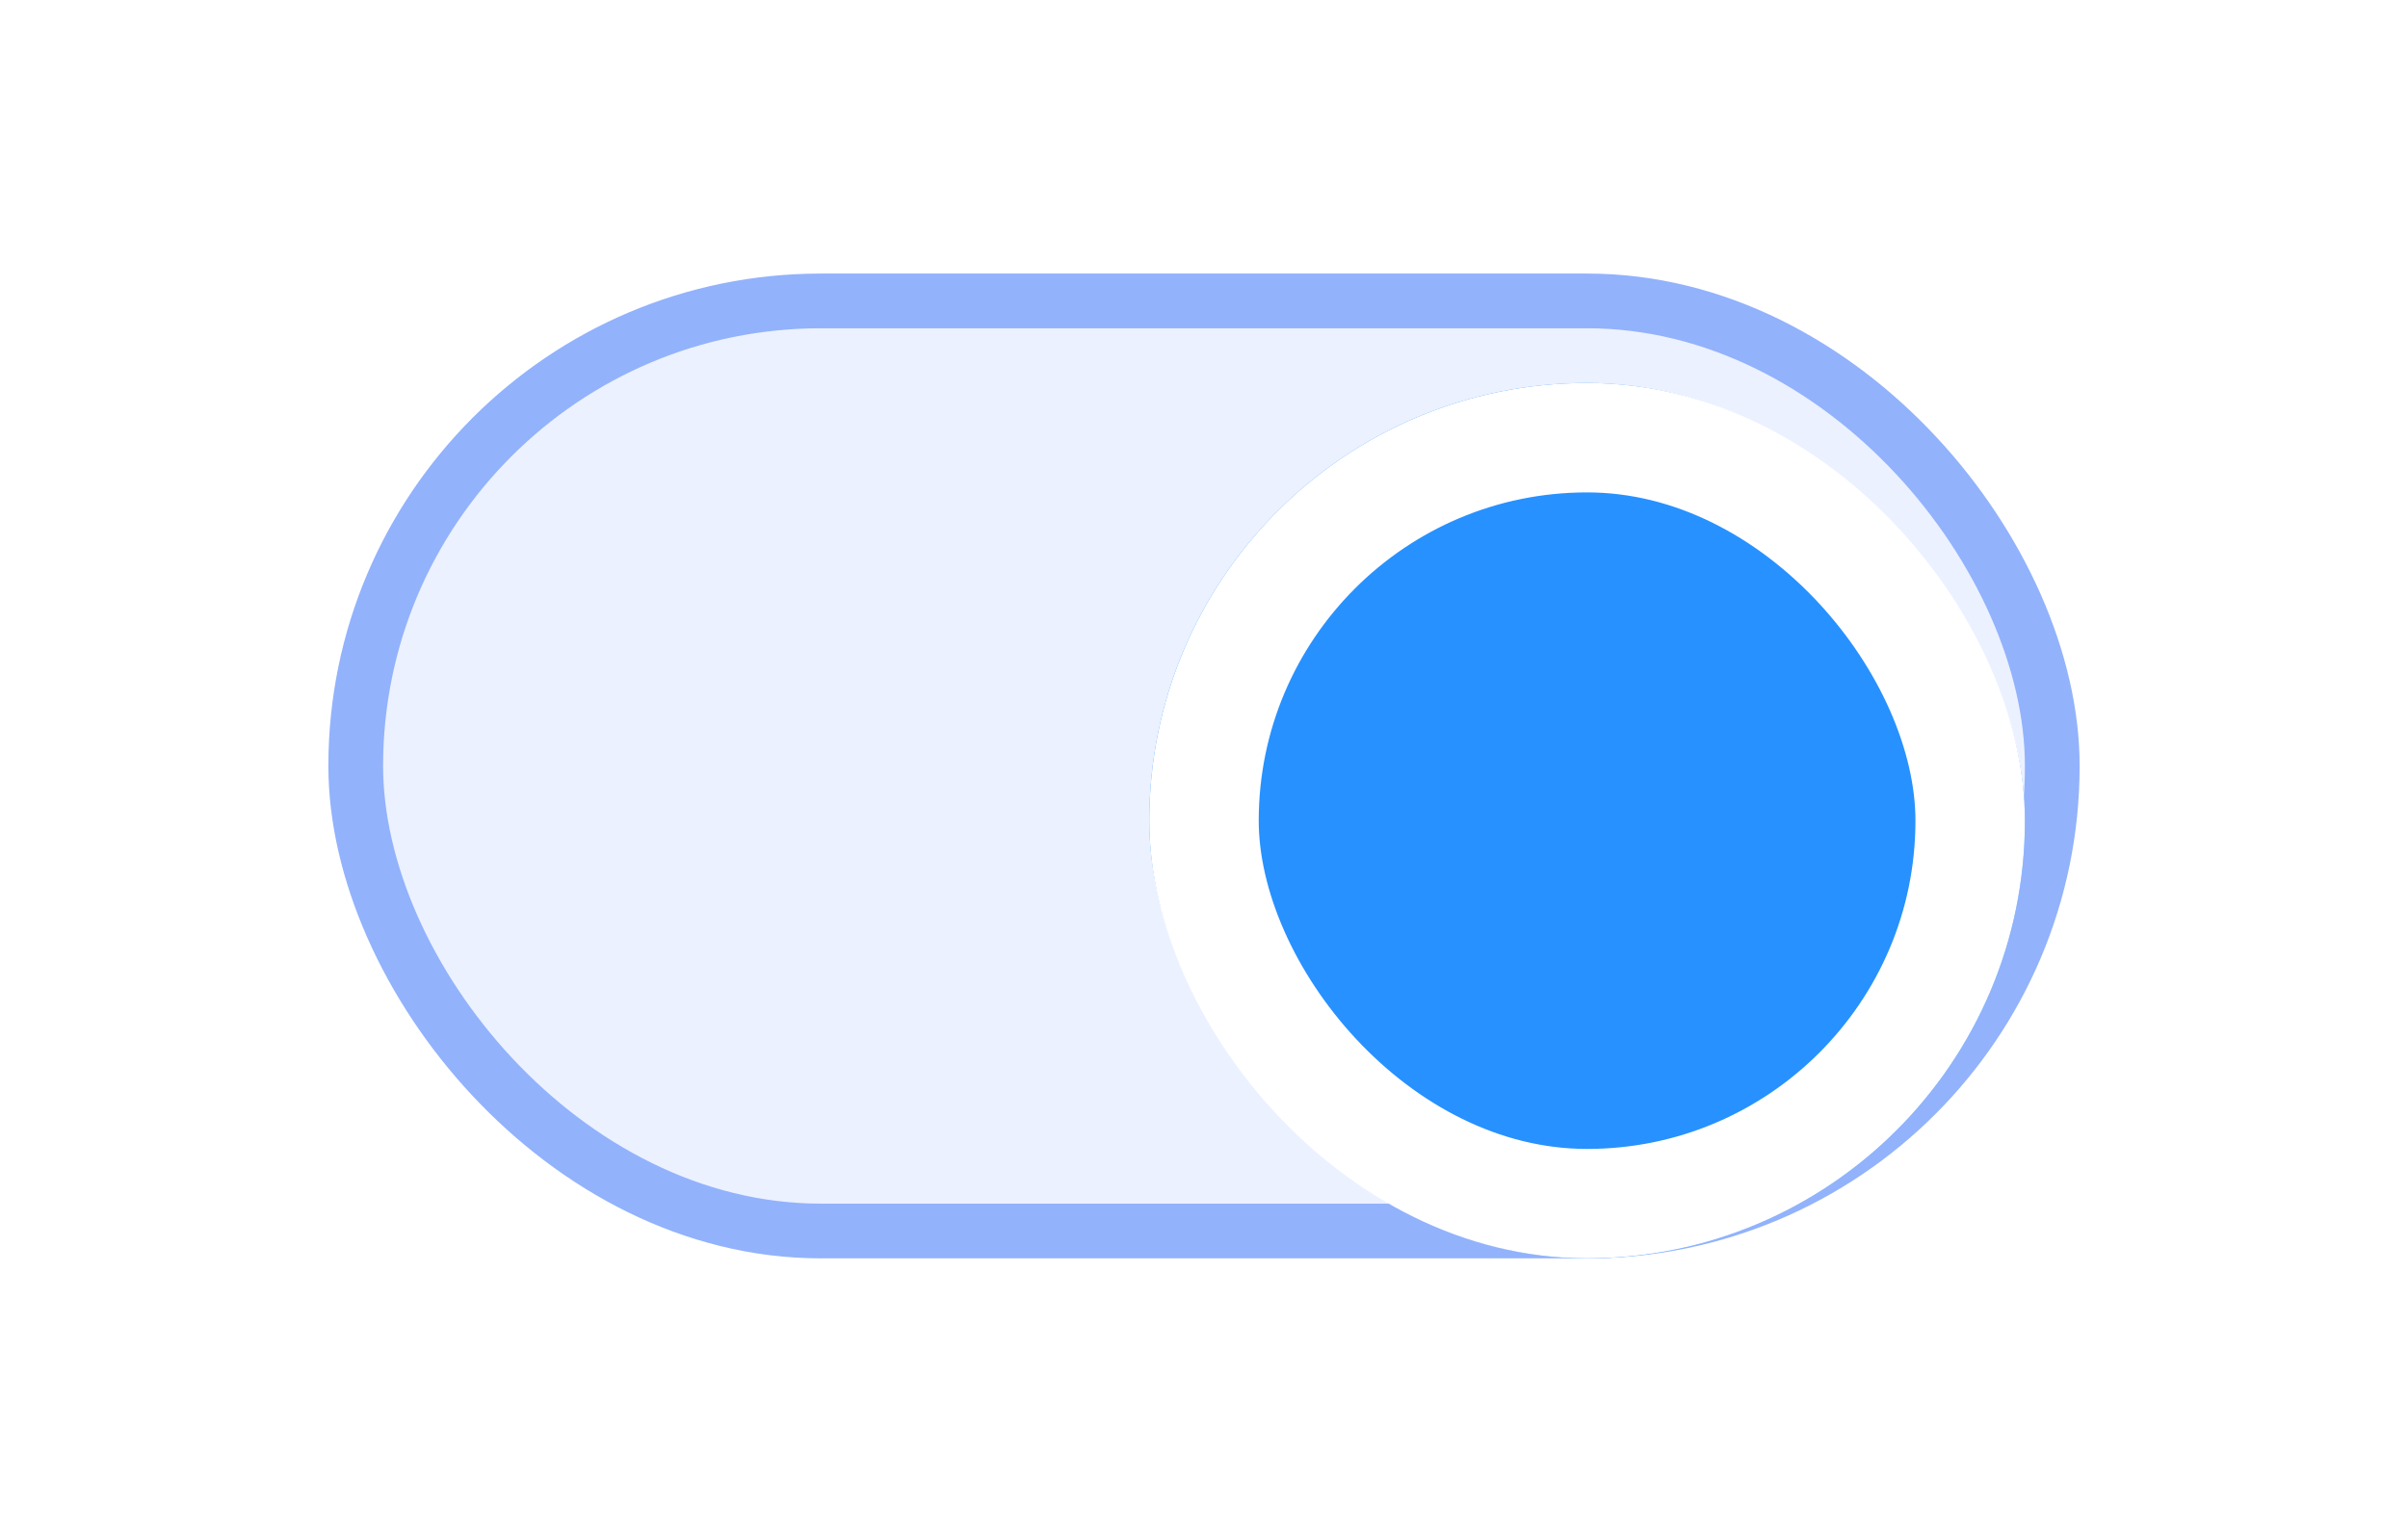 <svg xmlns="http://www.w3.org/2000/svg" width="44" height="28" viewBox="0 0 44 28" fill="none">
  <rect x="6.5" y="5.5" width="31" height="17" rx="8.5" fill="#EBF1FF" stroke="#92B2FC"/>
  <g filter="url(#filter0_d_4517_45813)">
    <rect x="21" y="6" width="16" height="16" rx="8" fill="#2791FF"/>
    <rect x="22" y="7" width="14" height="14" rx="7" stroke="white" stroke-width="2"/>
  </g>
  <defs>
    <filter id="filter0_d_4517_45813" x="19" y="5" width="20" height="20" filterUnits="userSpaceOnUse" color-interpolation-filters="sRGB">
      <feFlood flood-opacity="0" result="BackgroundImageFix"/>
      <feColorMatrix in="SourceAlpha" type="matrix" values="0 0 0 0 0 0 0 0 0 0 0 0 0 0 0 0 0 0 127 0" result="hardAlpha"/>
      <feOffset dy="1"/>
      <feGaussianBlur stdDeviation="1"/>
      <feComposite in2="hardAlpha" operator="out"/>
      <feColorMatrix type="matrix" values="0 0 0 0 0 0 0 0 0 0 0 0 0 0 0 0 0 0 0.2 0"/>
      <feBlend mode="normal" in2="BackgroundImageFix" result="effect1_dropShadow_4517_45813"/>
      <feBlend mode="normal" in="SourceGraphic" in2="effect1_dropShadow_4517_45813" result="shape"/>
    </filter>
  </defs>
</svg>